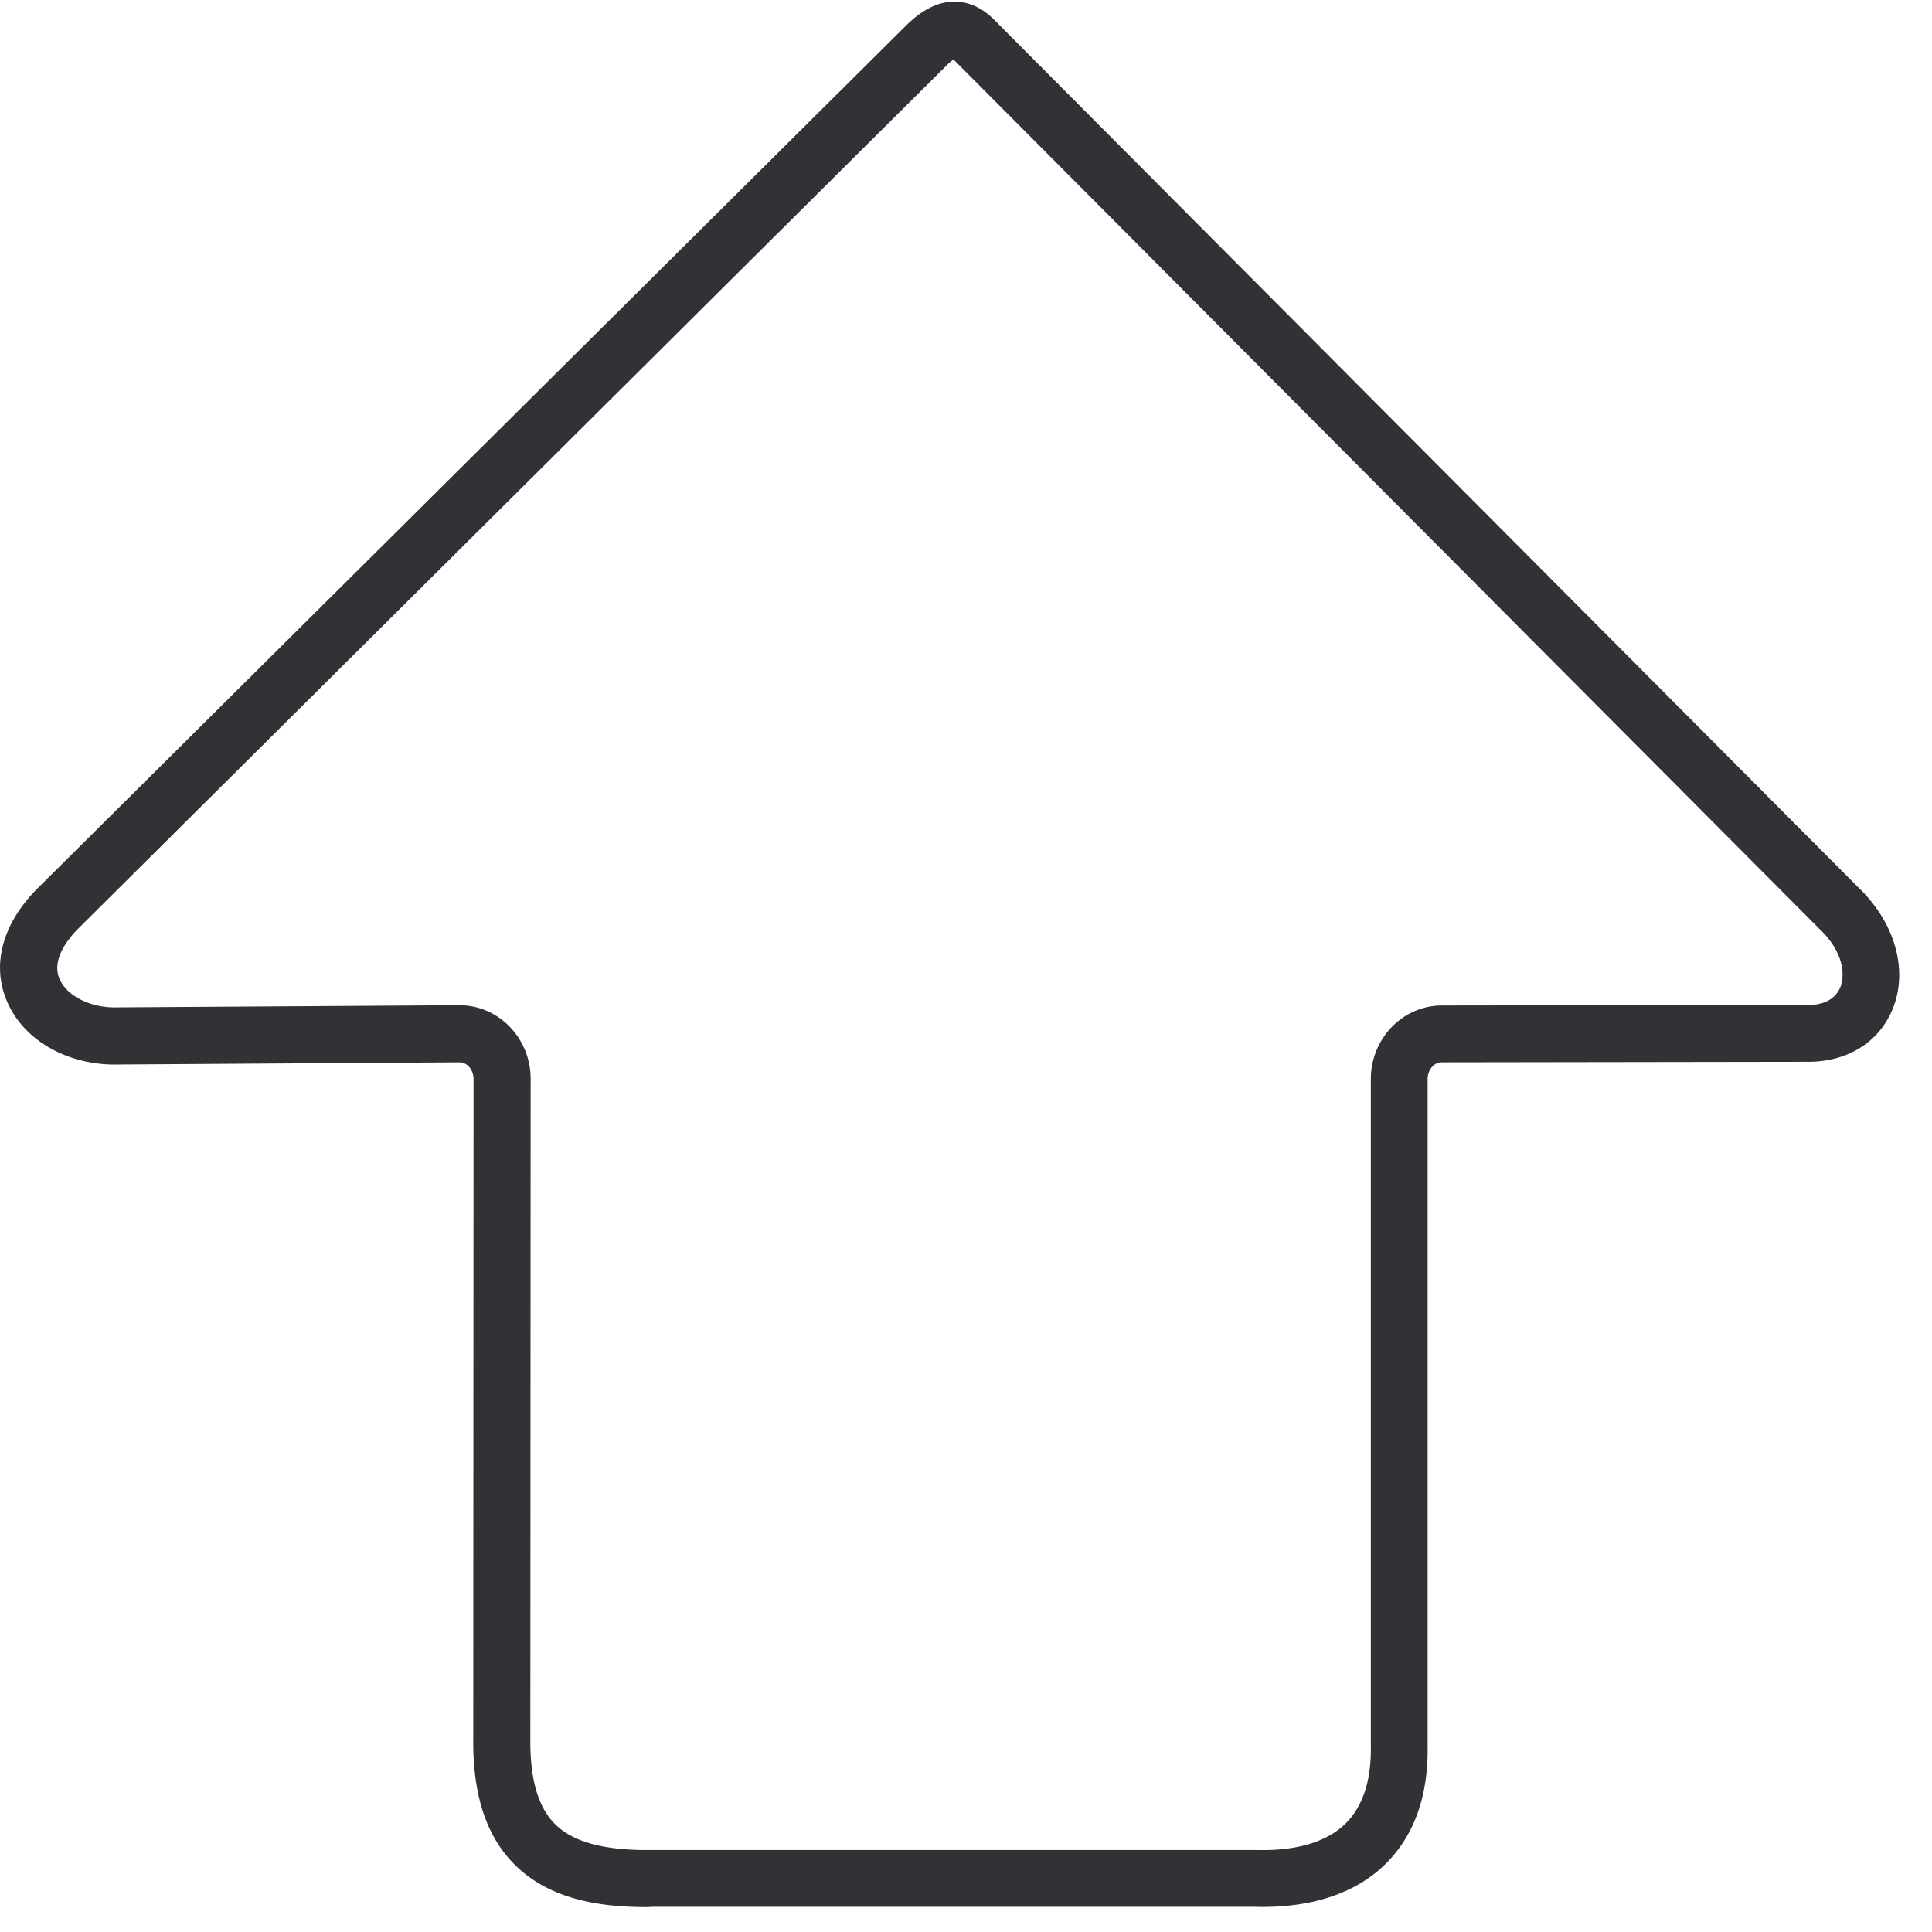 <svg width="64" height="64" xmlns="http://www.w3.org/2000/svg"><path d="M21.396 63.175c-1.972 0-3.343-.439-4.302-1.362-.924-.896-1.39-2.187-1.417-3.962v-.018l.01-22.086c0-.305-.207-.556-.467-.556l-11.258.072c-1.676.054-3.173-.78-3.729-2.089-.529-1.228-.143-2.617 1.058-3.791L29.965.896c.556-.564 1.094-.842 1.65-.842h.009c.493 0 .95.224 1.362.654l28.576 28.693c1.21 1.156 1.658 2.733 1.138 4.015-.448 1.103-1.488 1.757-2.796 1.757h-.054l-12.092.018c-.26 0-.466.251-.466.556v22.077c.027 1.676-.448 2.994-1.407 3.935-.995.977-2.492 1.461-4.33 1.407H21.656c-.08 0-.17.01-.26.01zm-3.827-5.35c.018 1.236.295 2.097.842 2.625.61.592 1.667.86 3.227.834H41.61c.914.027 2.17-.099 2.958-.87.574-.564.86-1.425.843-2.563V35.747c0-1.345 1.057-2.438 2.357-2.438l12.1-.018h.046c.52 0 .887-.206 1.048-.583.17-.43.099-1.192-.699-1.945-.009-.009-.018-.009-.018-.018L31.641 2.025l-.017-.017c-.01-.018-.027-.027-.036-.036a1.57 1.57 0 00-.278.242l-.01.009L2.627 30.727c-.367.359-.932 1.058-.654 1.703.251.583 1.067.977 1.945.941h.027L15.22 33.3c1.3 0 2.358 1.093 2.358 2.438l-.01 22.086z" fill="#313235" fill-rule="nonzero"/></svg>